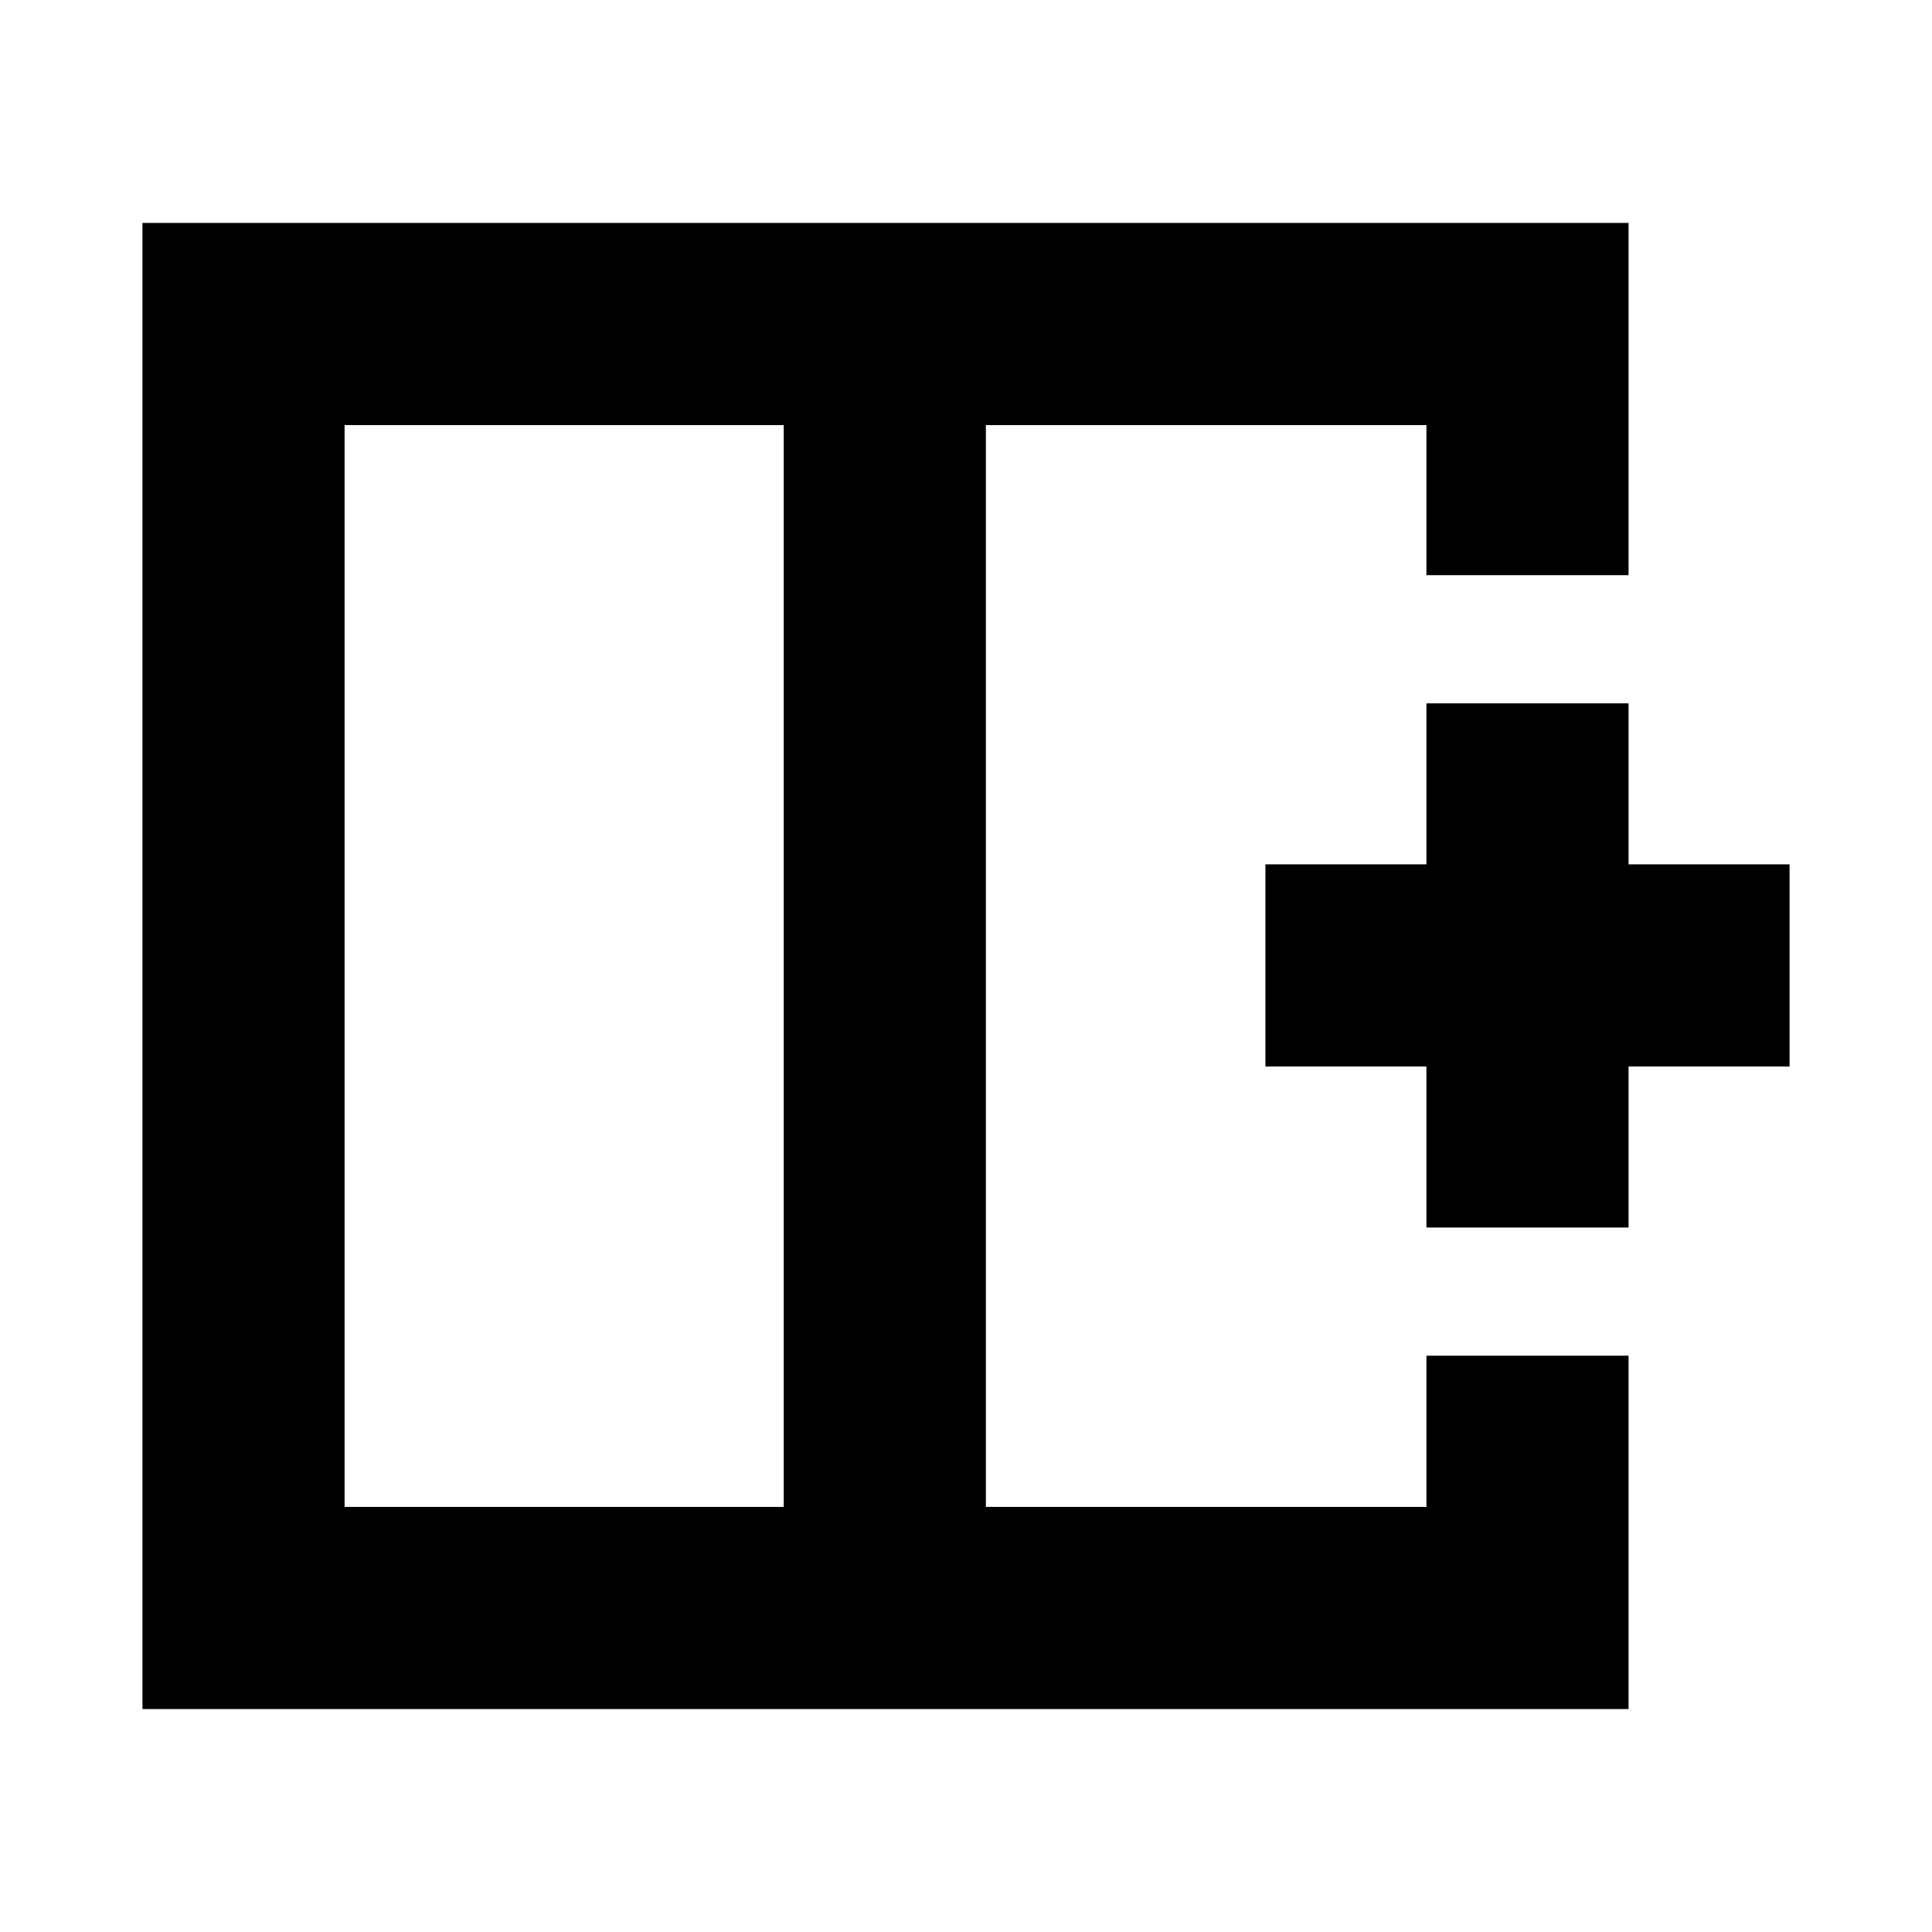 <svg xmlns="http://www.w3.org/2000/svg" height="24" viewBox="0 -960 960 960" width="24"><path d="M171.22-748.78v537.56h218.21v-537.56H171.22Zm-100.44 638v-738.44h738.44v175.02H708.78v-74.58H489.87v537.56h218.91v-75.15h100.44v175.59H70.78ZM489.87-480Zm-100.44 0h100.44-100.44Zm0 0Zm319.35 129.94v-80h-80V-530.5h80v-80h100.44v80h80v100.44h-80v80H708.78Z"/></svg>